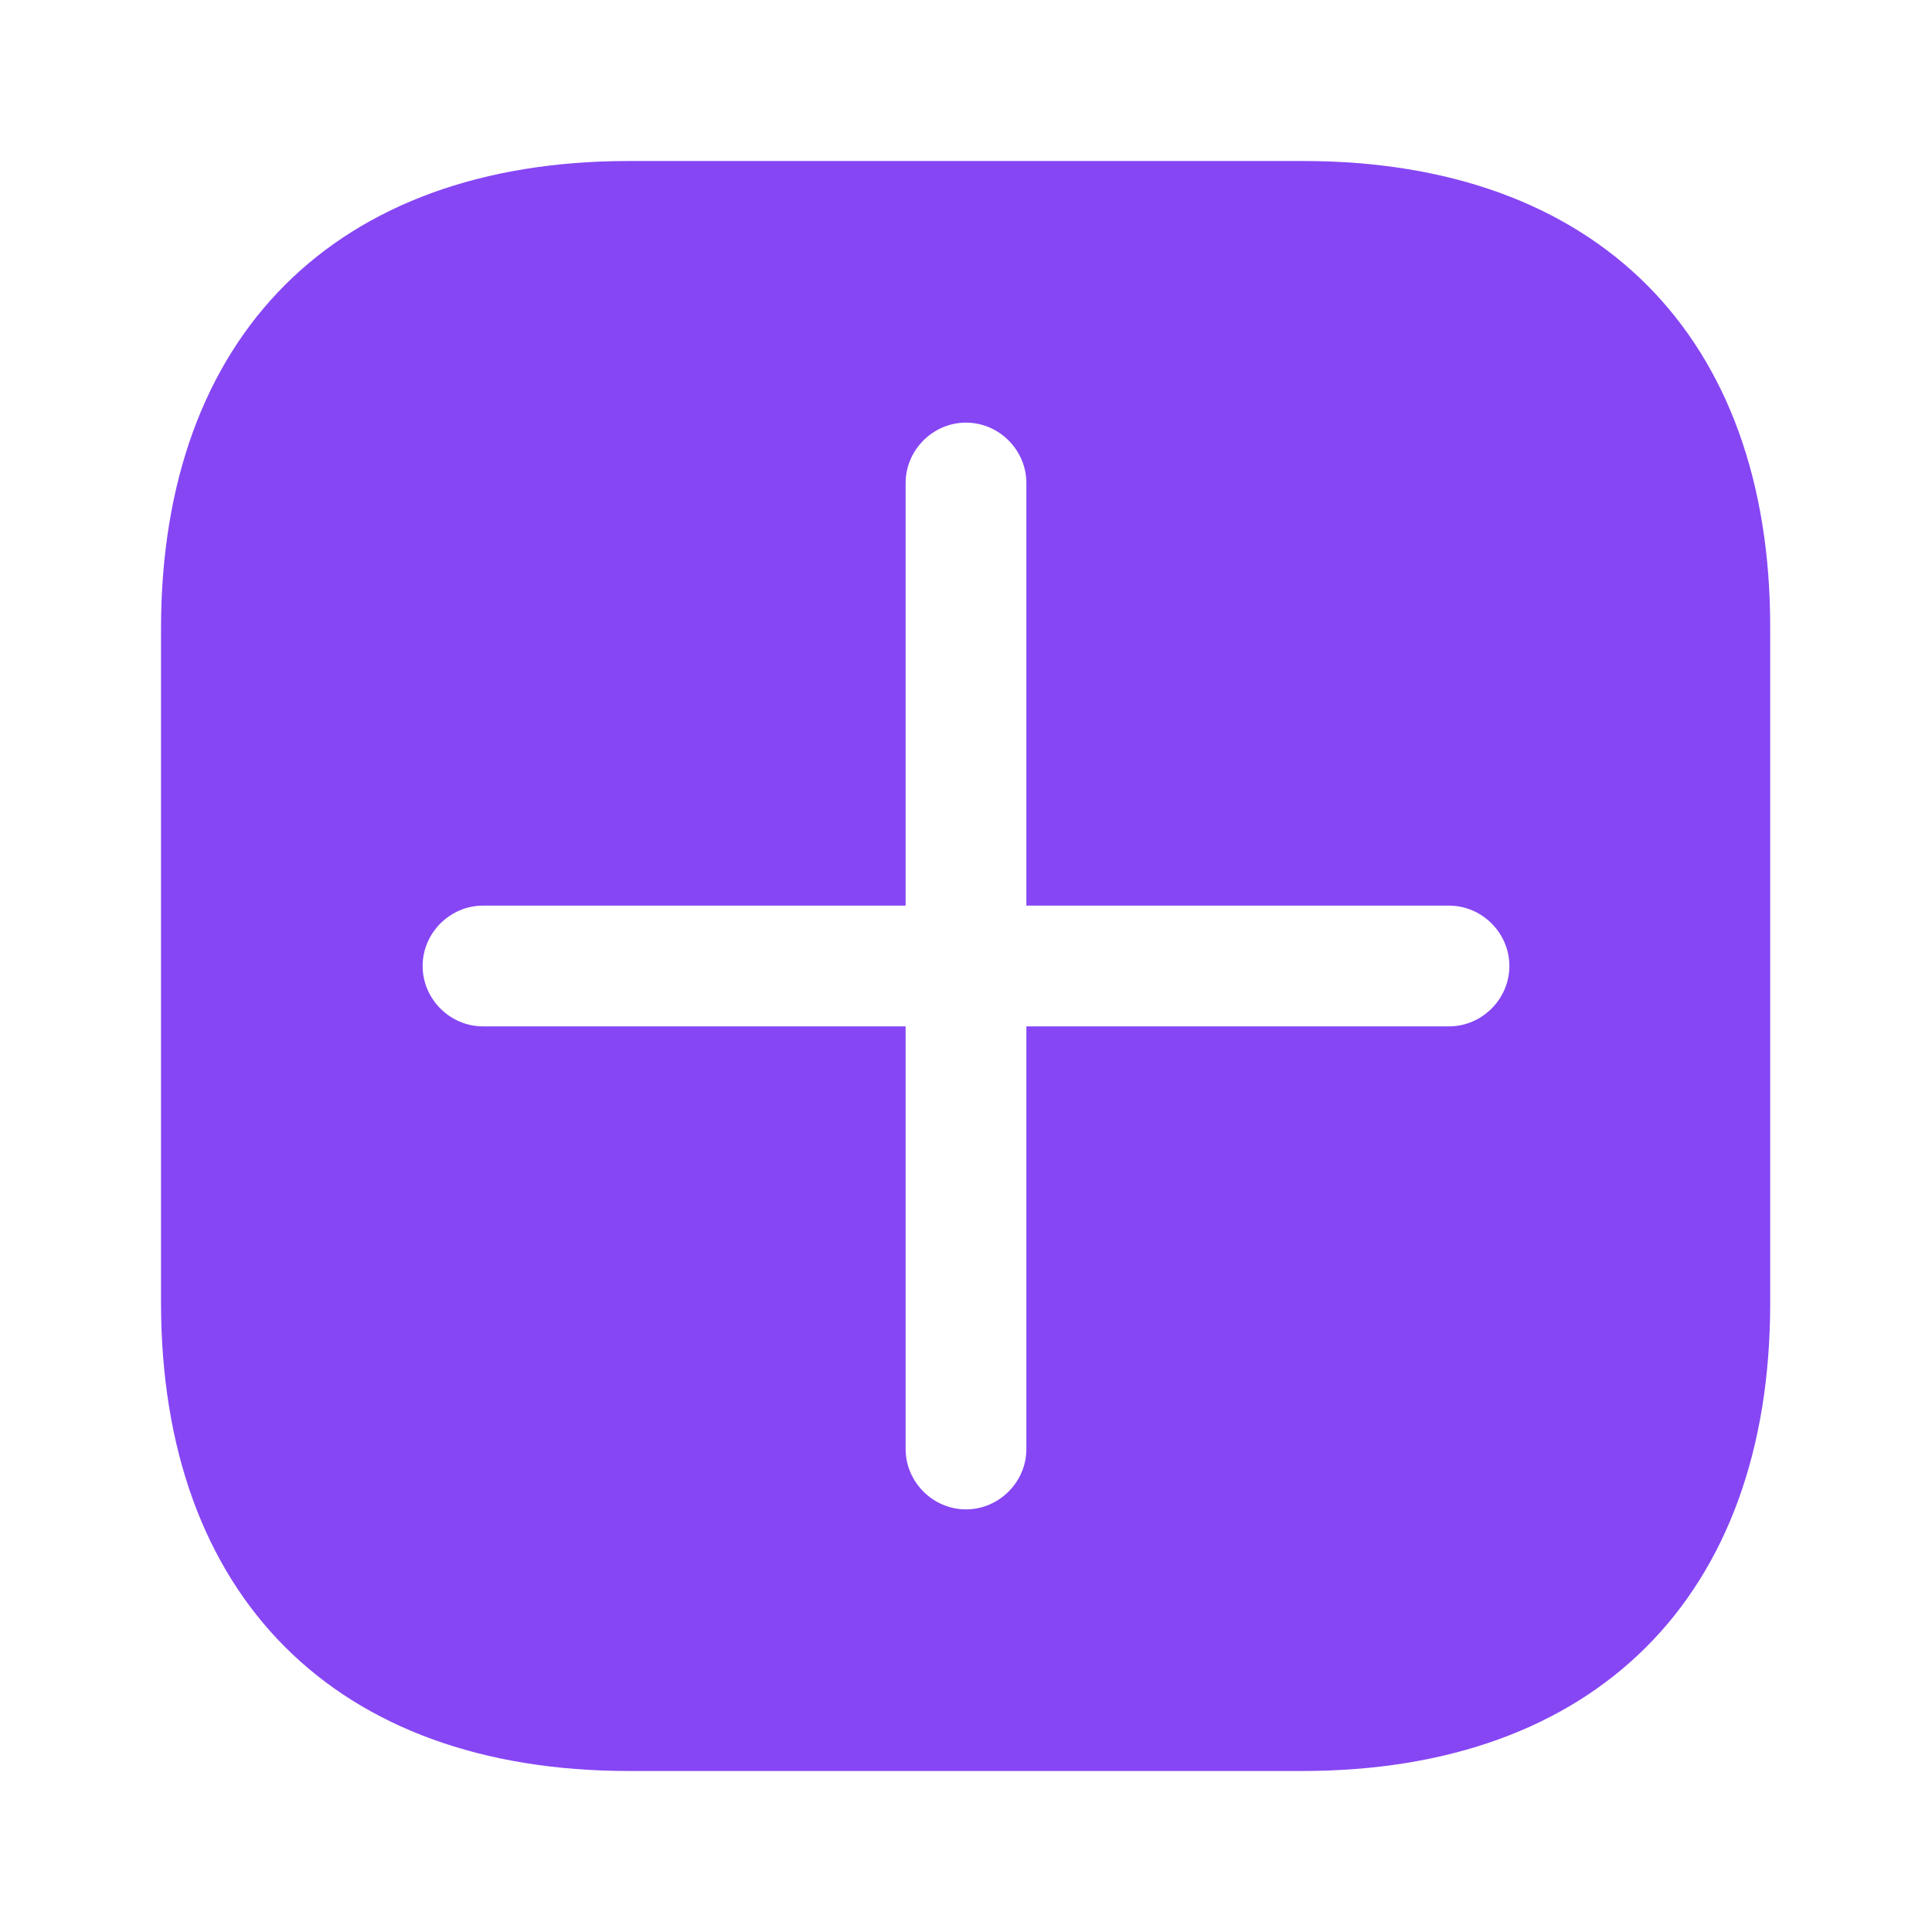 <svg width="32" height="32" viewBox="0 0 32 32" fill="none" xmlns="http://www.w3.org/2000/svg">
<path d="M21.587 2.667H10.413C5.56 2.667 2.667 5.56 2.667 10.413V21.573C2.667 26.44 5.56 29.333 10.413 29.333H21.573C26.427 29.333 29.32 26.44 29.32 21.587V10.413C29.333 5.56 26.44 2.667 21.587 2.667ZM24 17H17V24C17 24.547 16.547 25 16 25C15.453 25 15 24.547 15 24V17H8C7.453 17 7 16.547 7 16C7 15.453 7.453 15 8 15H15V8C15 7.453 15.453 7 16 7C16.547 7 17 7.453 17 8V15H24C24.547 15 25 15.453 25 16C25 16.547 24.547 17 24 17Z" fill="#8646F4"/>
</svg>
